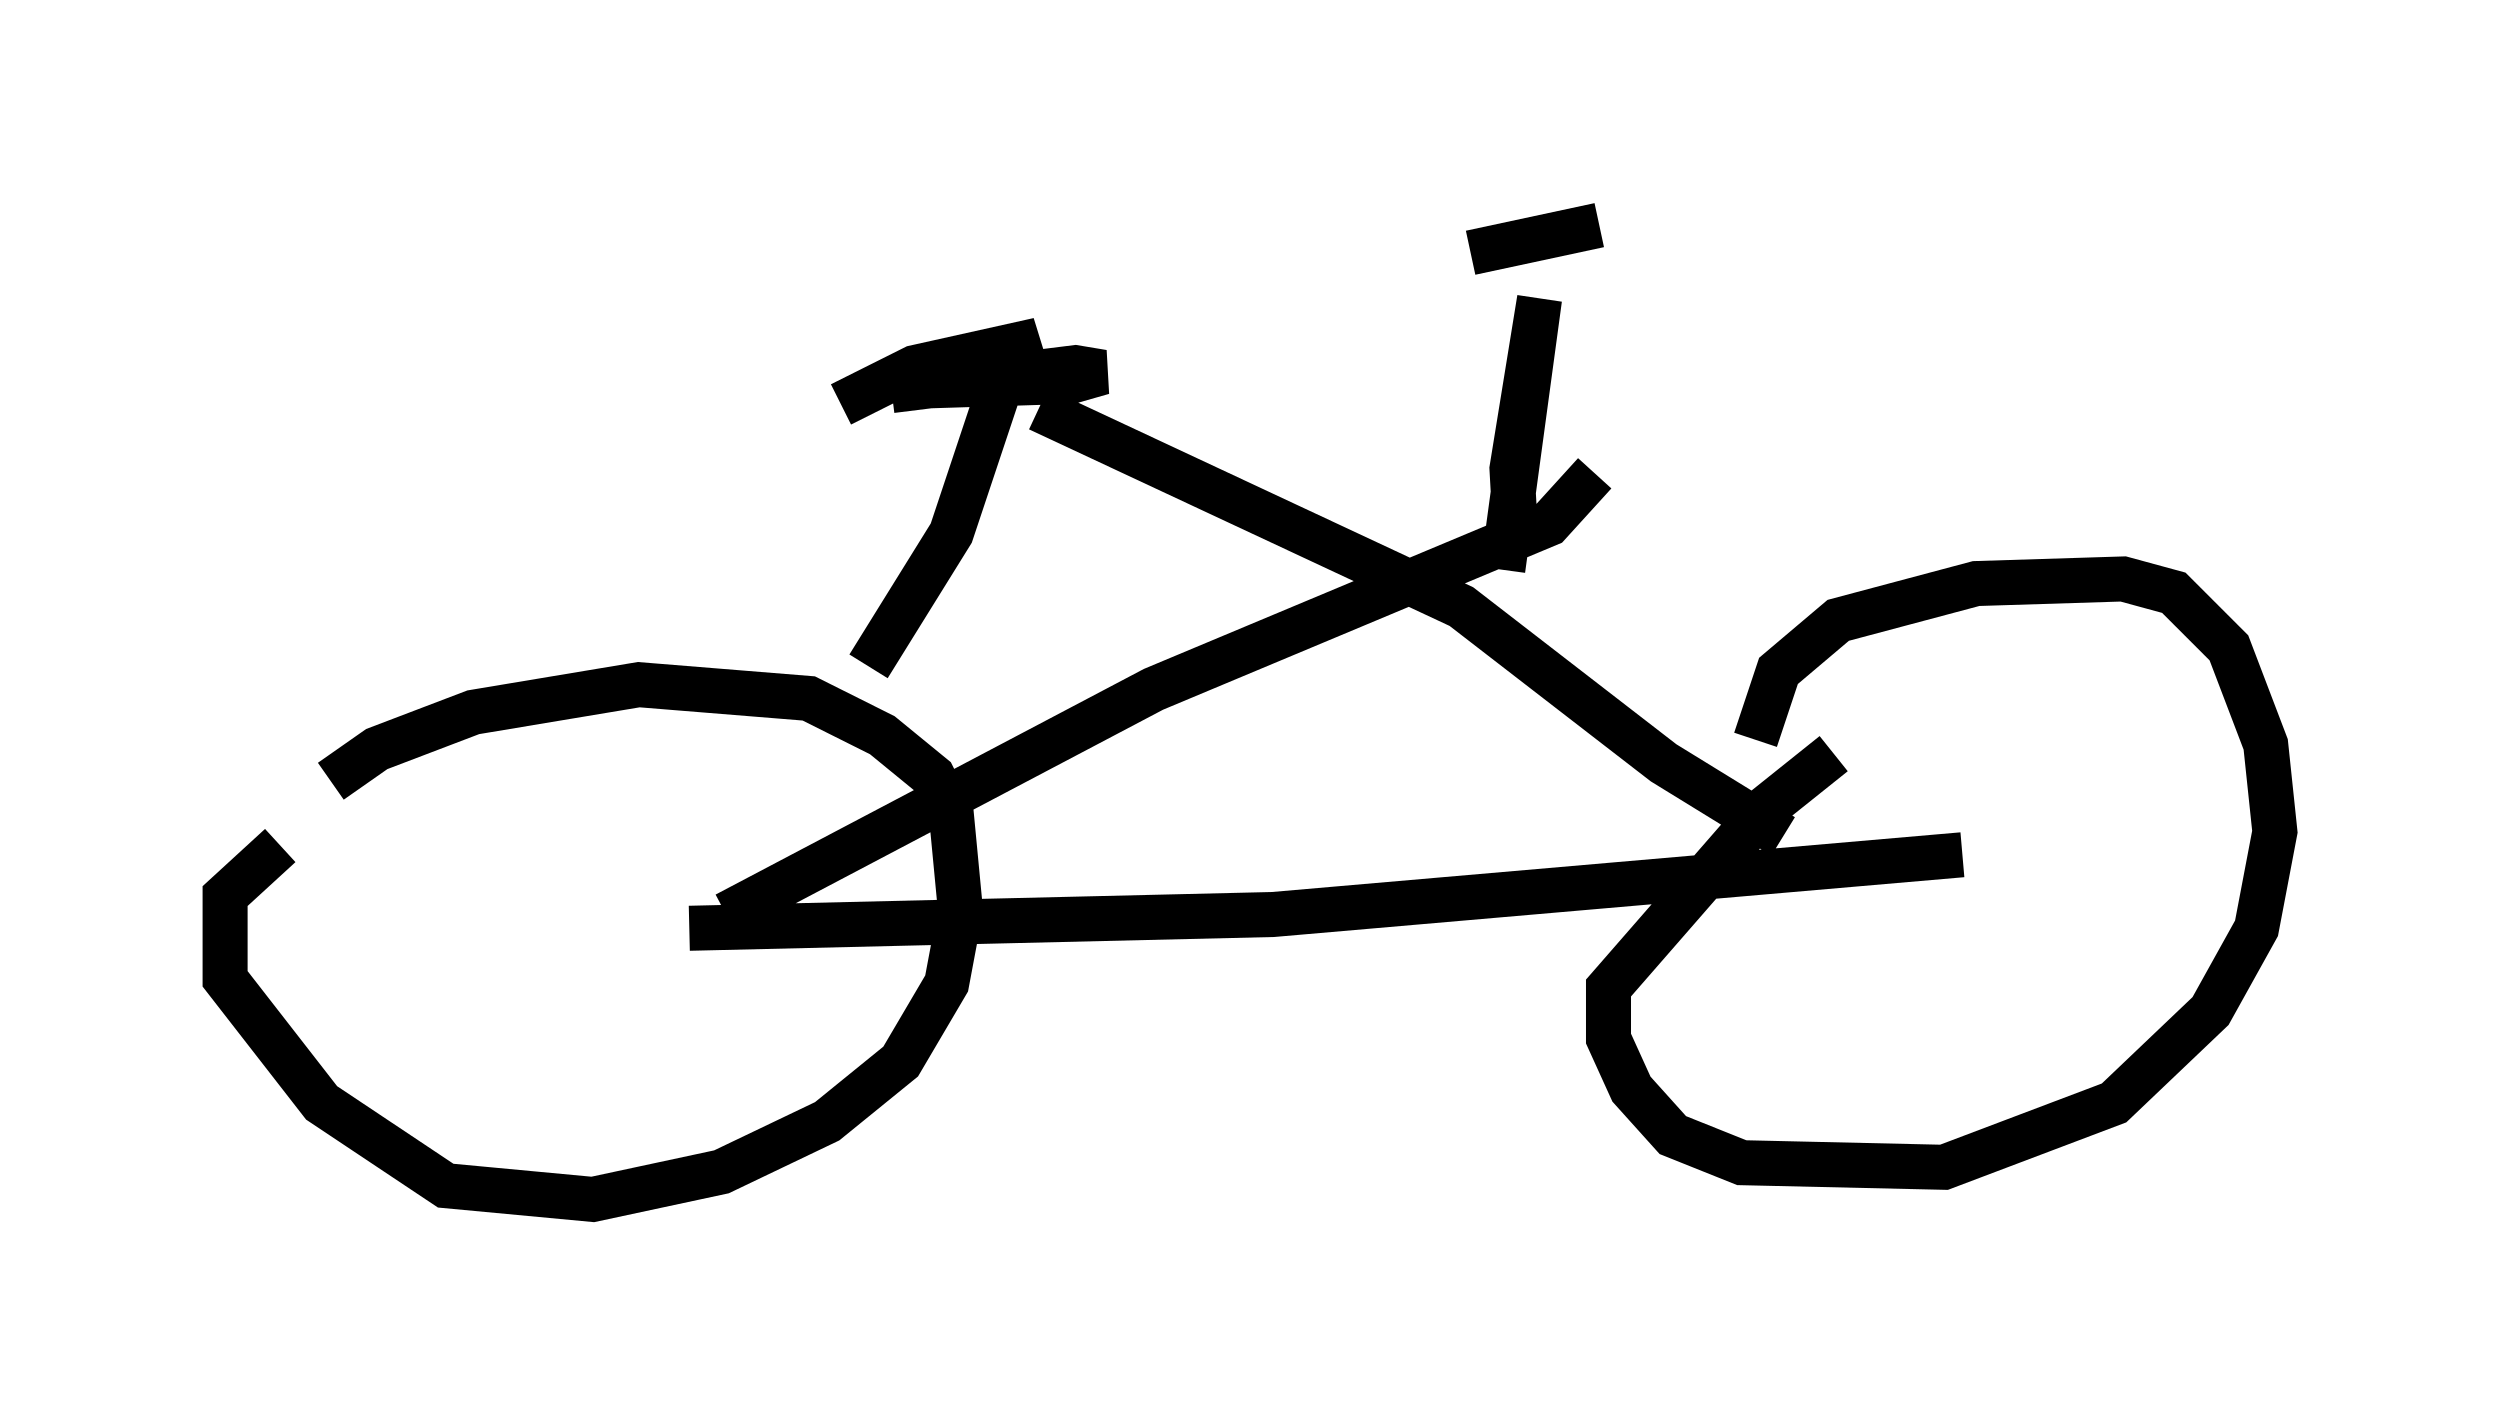 <?xml version="1.0" encoding="utf-8" ?>
<svg baseProfile="full" height="31.642" version="1.1" width="55.53" xmlns="http://www.w3.org/2000/svg" xmlns:ev="http://www.w3.org/2001/xml-events" xmlns:xlink="http://www.w3.org/1999/xlink"><defs /><rect fill="white" height="31.642" width="55.53" x="0" y="0" /><path d="M7.144, 17.863 m0.204, -0.51 l1.021, -0.715 2.144, -0.817 l3.675, -0.613 3.777, 0.306 l1.633, 0.817 1.123, 0.919 l0.408, 0.817 0.204, 2.144 l-0.306, 1.633 -1.021, 1.735 l-1.633, 1.327 -2.348, 1.123 l-2.858, 0.613 -3.267, -0.306 l-2.756, -1.838 -2.144, -2.756 l0.0, -1.838 1.225, -1.123 m32.769, -2.348 l0.51, -1.531 1.327, -1.123 l3.063, -0.817 3.267, -0.102 l1.123, 0.306 1.225, 1.225 l0.817, 2.144 0.204, 1.94 l-0.408, 2.144 -1.021, 1.838 l-2.144, 2.042 -3.777, 1.429 l-4.492, -0.102 -1.531, -0.613 l-0.919, -1.021 -0.51, -1.123 l0.0, -1.123 3.471, -3.981 l1.531, -1.225 m-25.419, 3.879 l12.965, -0.306 15.313, -1.327 m-27.461, 1.327 l9.494, -5.002 8.779, -3.675 l1.021, -1.123 m4.185, 8.065 l-2.654, -1.633 -4.492, -3.471 l-9.392, -4.39 m-3.777, 5.717 l1.838, -2.96 1.327, -3.981 m-3.777, 1.123 l1.633, -0.817 2.756, -0.613 l-2.552, 1.021 3.267, -0.102 l0.715, -0.204 -0.613, -0.102 l-4.083, 0.51 m13.577, 3.981 l0.817, -6.023 -0.613, 3.777 l0.102, 1.838 m-1.021, -6.635 l2.858, -0.613 " fill="none" stroke="black" stroke-width="1" /></svg>